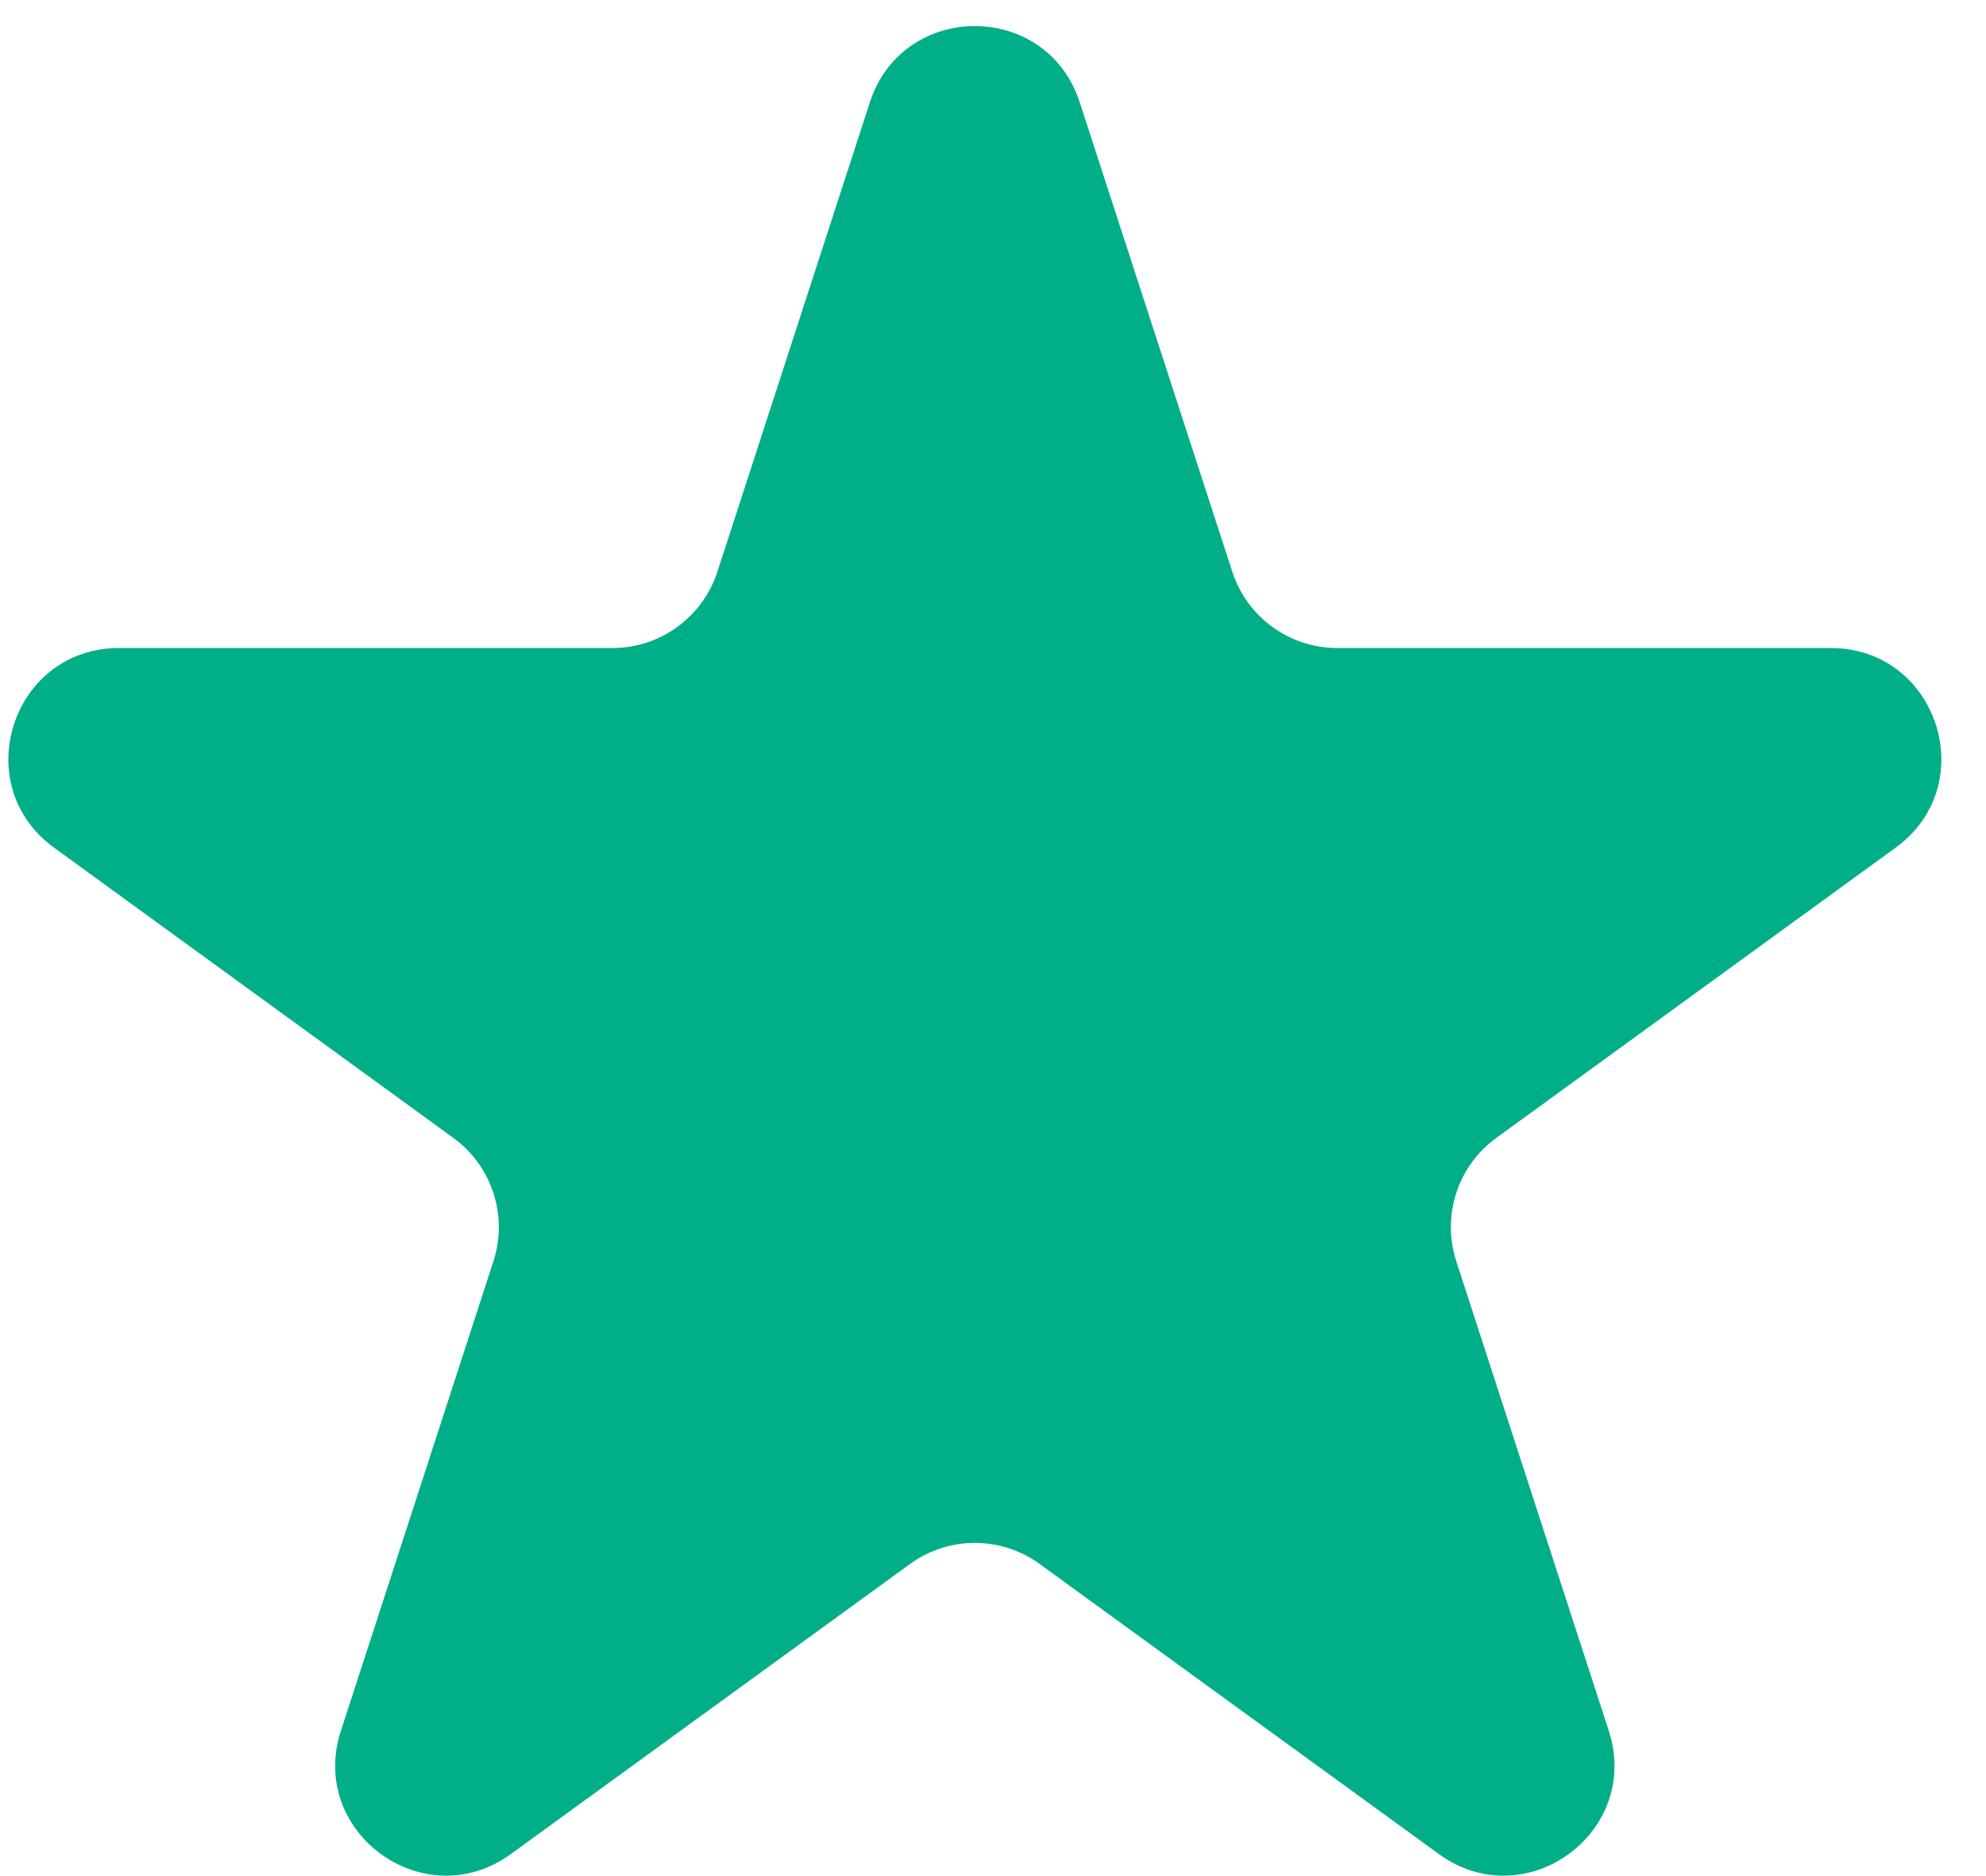 <svg width="18" height="17" viewBox="0 0 18 17" fill="none" xmlns="http://www.w3.org/2000/svg">
<path d="M7.884 0.927C8.184 0.006 9.487 0.006 9.786 0.927L11.169 5.181C11.303 5.593 11.687 5.872 12.12 5.872H16.593C17.562 5.872 17.965 7.112 17.181 7.681L13.562 10.311C13.211 10.565 13.065 11.017 13.199 11.429L14.581 15.683C14.88 16.604 13.826 17.37 13.042 16.801L9.423 14.172C9.073 13.917 8.598 13.917 8.248 14.172L4.629 16.801C3.845 17.37 2.79 16.604 3.09 15.683L4.472 11.429C4.606 11.017 4.459 10.565 4.109 10.311L0.49 7.681C-0.294 7.112 0.109 5.872 1.078 5.872H5.551C5.984 5.872 6.368 5.593 6.502 5.181L7.884 0.927Z" fill="#00AF87"/>
</svg>
